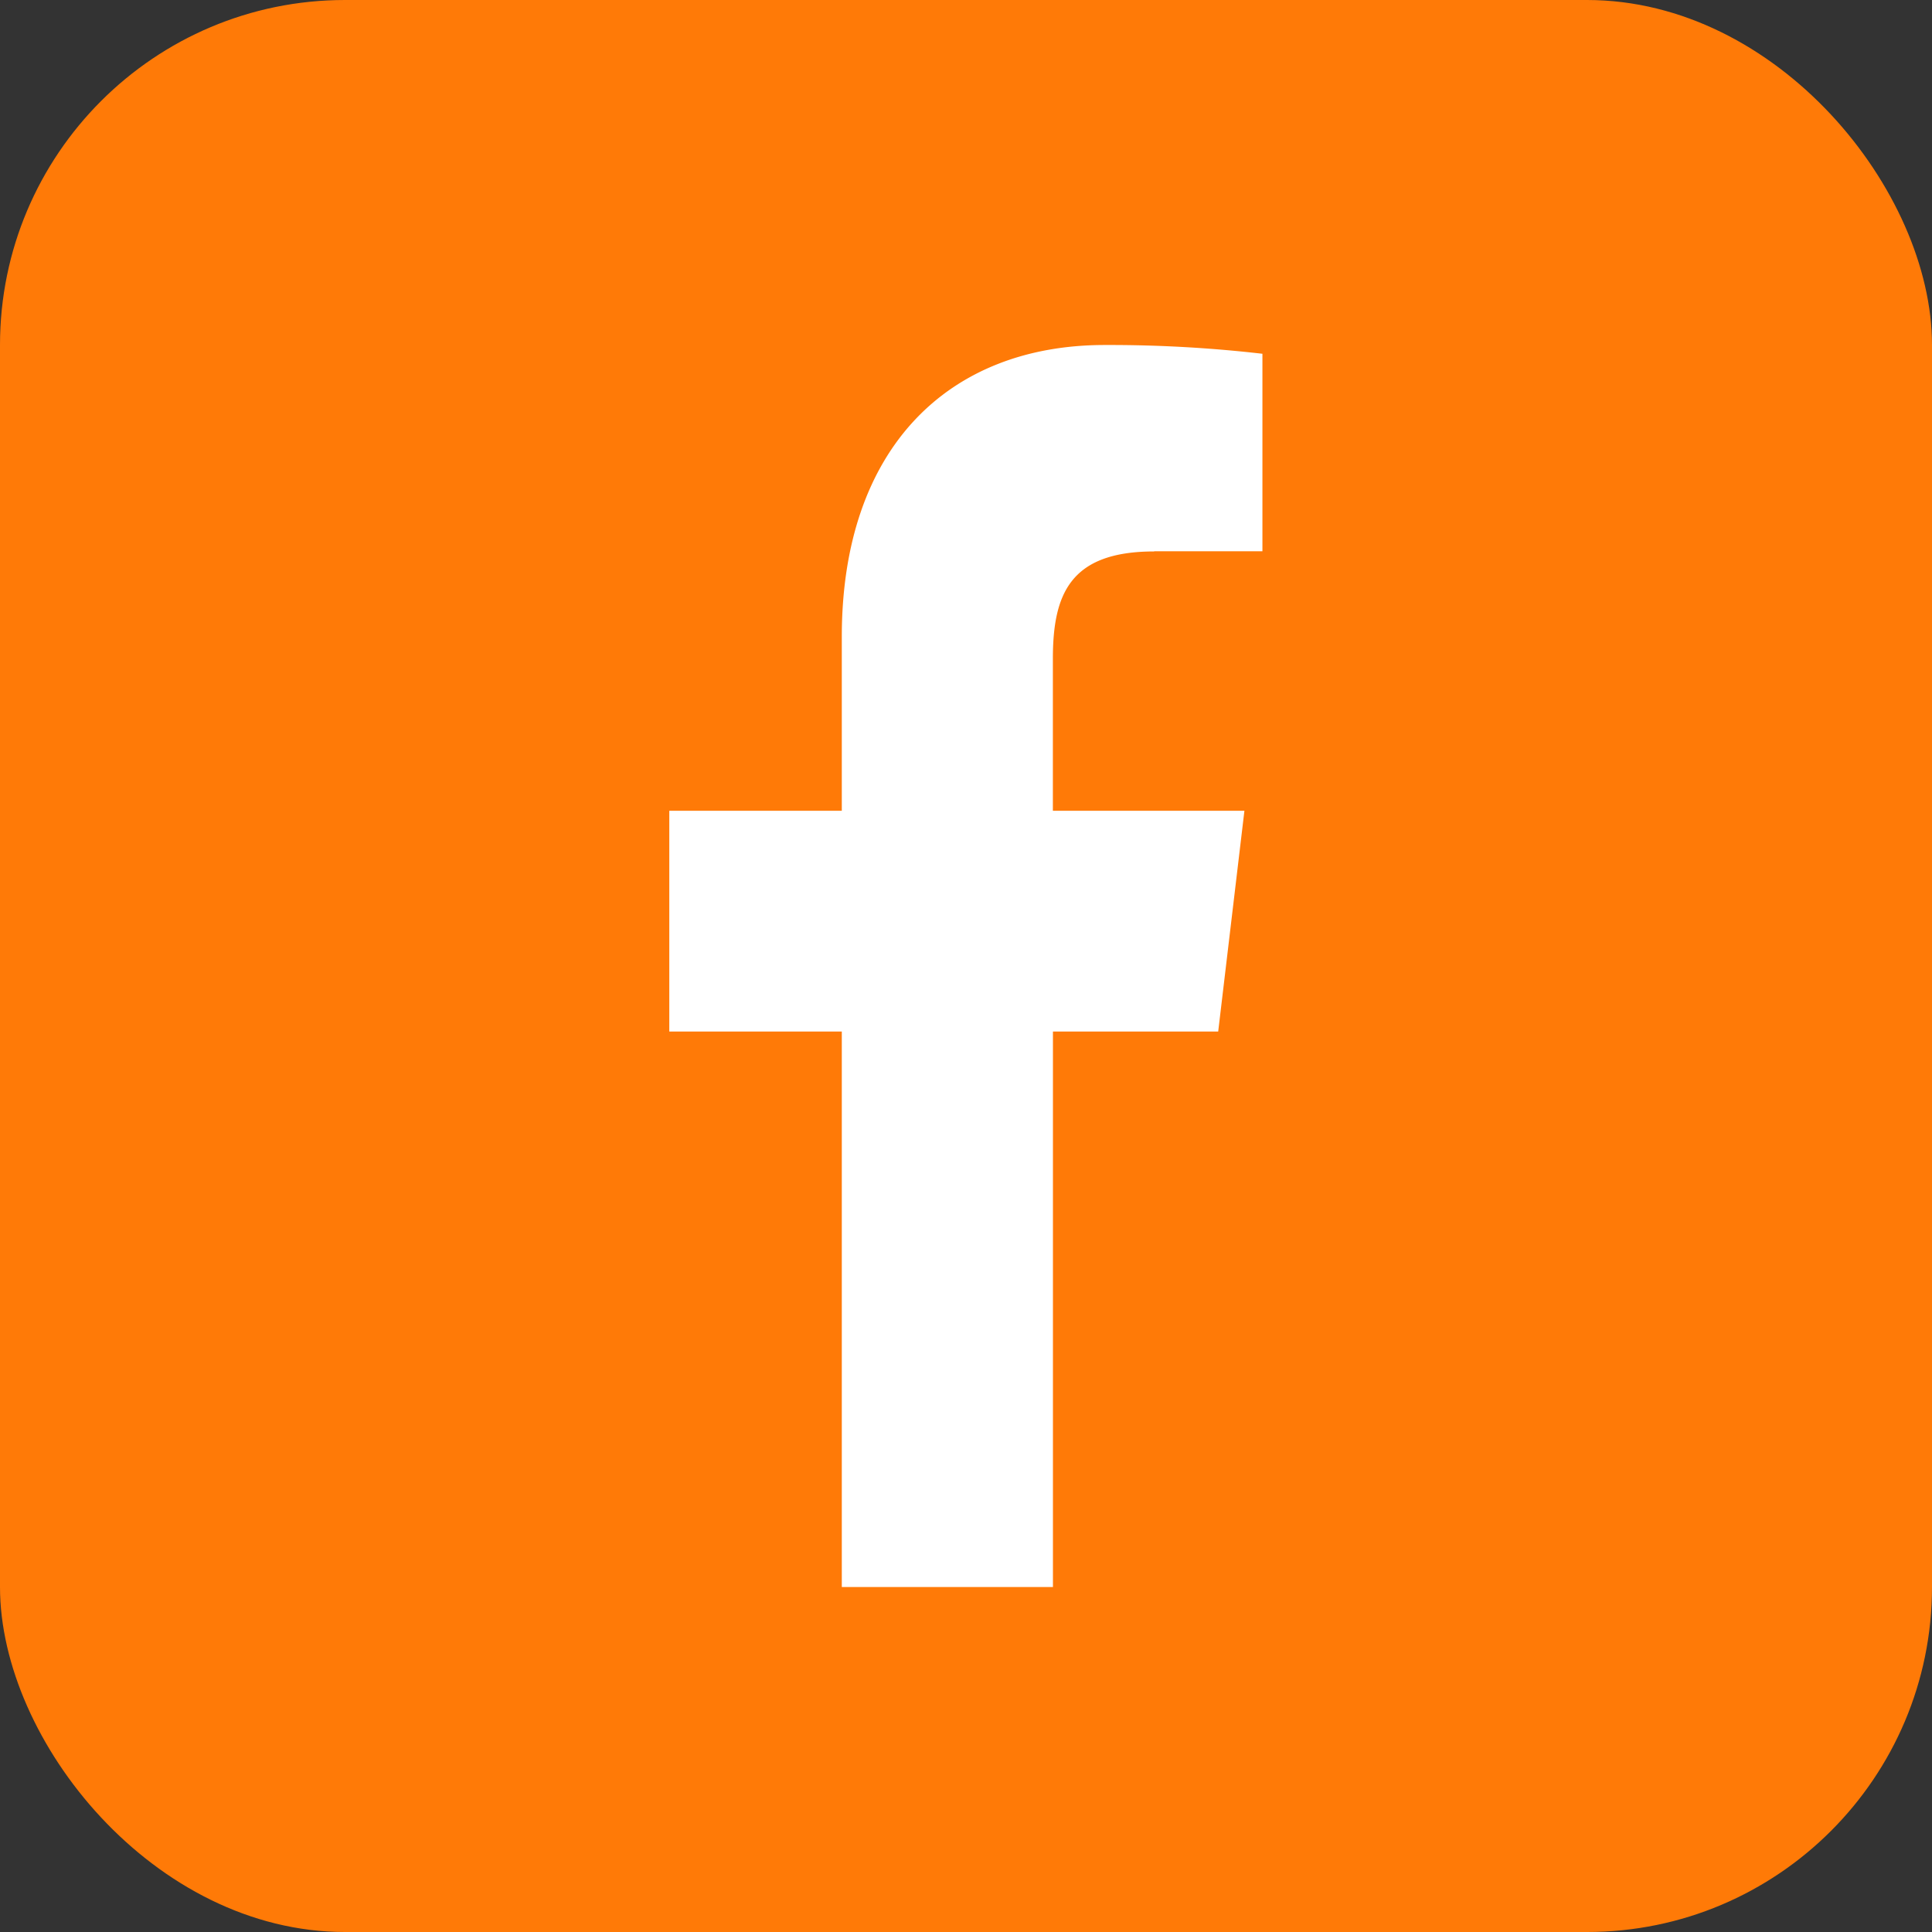 <svg xmlns="http://www.w3.org/2000/svg" xmlns:xlink="http://www.w3.org/1999/xlink" width="28" height="28" viewBox="0 0 28 28">
  <rect x="0" y="0" width="28" height="28" fill="#333333" stroke="none"/>
  <defs>
    <clipPath id="clip-path">
      <rect id="Rectangle_356" data-name="Rectangle 356" width="18" height="18" transform="translate(-0.188 -0.336)" fill="#fff"/>
    </clipPath>
  </defs>
  <g id="Group_10861" data-name="Group 10861" transform="translate(-1021 -4909)">
    <rect id="Rectangle_1051" data-name="Rectangle 1051" width="28" height="28" rx="5" transform="translate(1021 4909)" fill="#ff7a07"/>
    <g id="Mask_Group_40" data-name="Mask Group 40" transform="translate(1026.188 4914.336)" clip-path="url(#clip-path)">
      <g id="Group_10856" data-name="Group 10856" transform="translate(4.516 -0.336)">
        <path id="facebook" d="M13.21,2.989h1.569V.127A19.345,19.345,0,0,0,12.493,0C10.232,0,8.683,1.49,8.683,4.229V6.75h-2.5v3.2h2.5V18h3.06V9.95h2.395l.38-3.2H11.742v-2.2c0-.925.238-1.558,1.468-1.558Z" transform="translate(-6.187 0)" fill="#fff"/>
      </g>
    </g>
  </g>
</svg>
